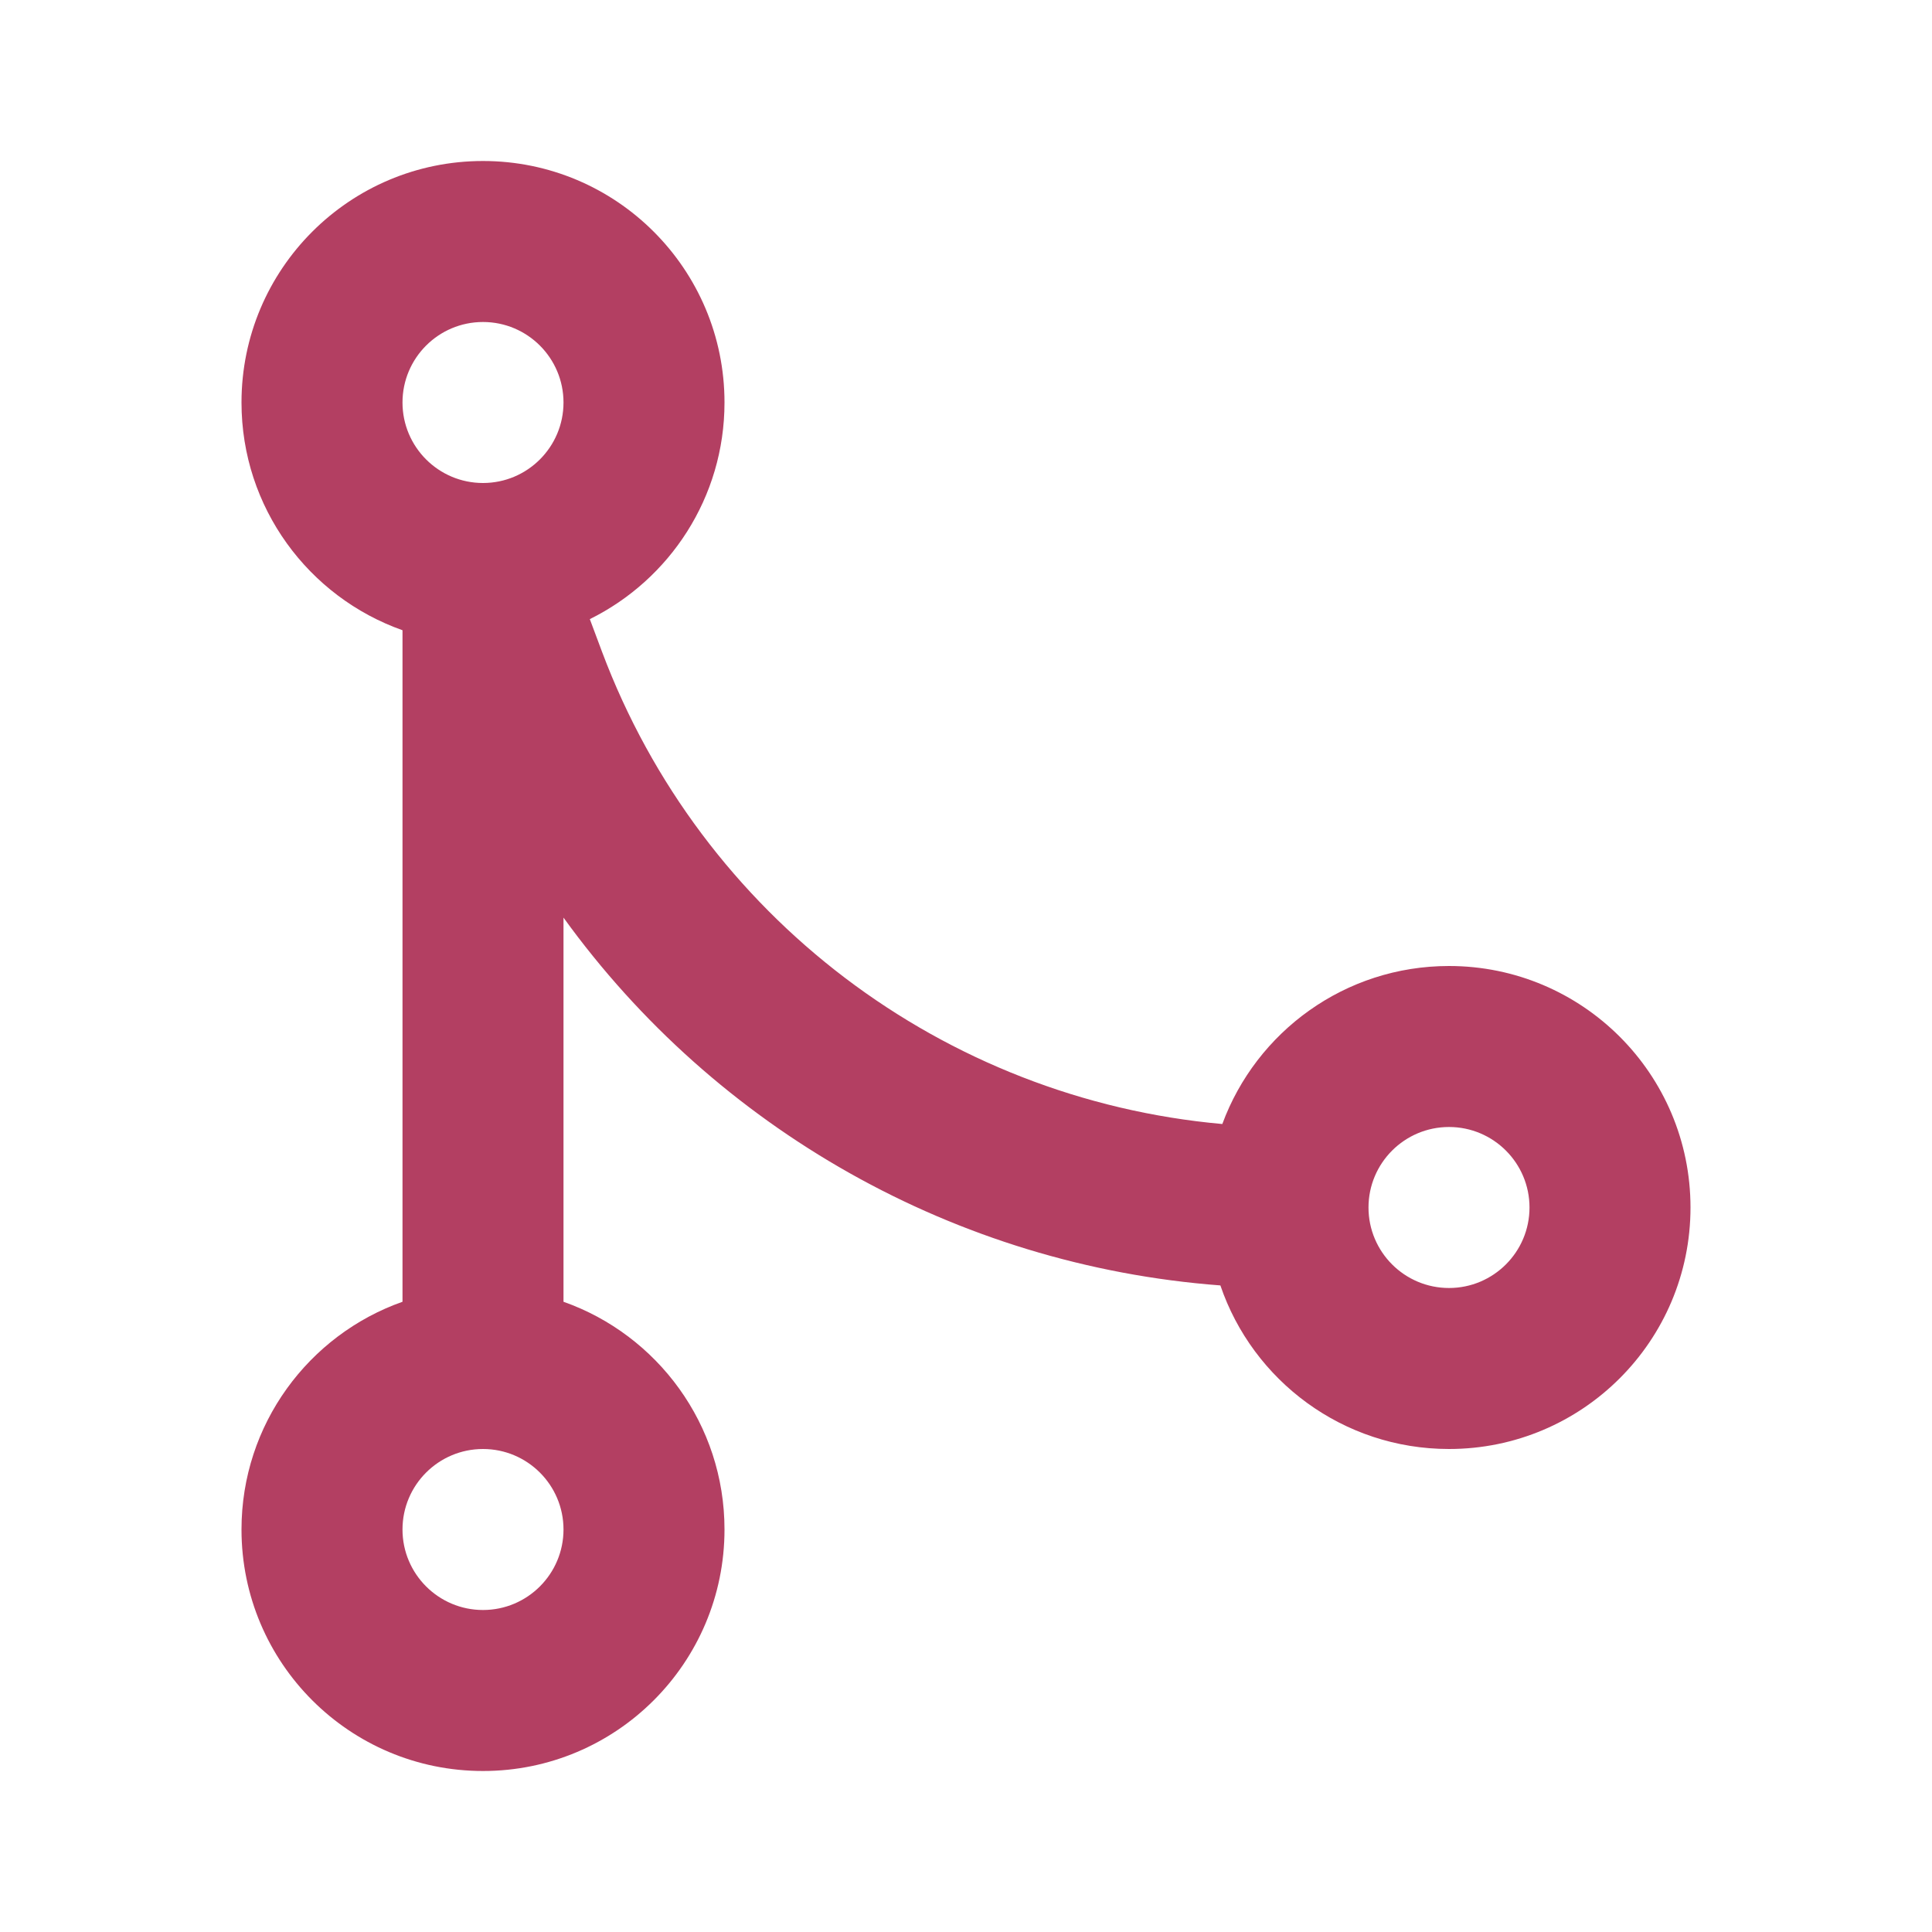 <!DOCTYPE svg PUBLIC "-//W3C//DTD SVG 1.1//EN" "http://www.w3.org/Graphics/SVG/1.1/DTD/svg11.dtd">

<!-- Uploaded to: SVG Repo, www.svgrepo.com, Transformed by: SVG Repo Mixer Tools -->
<svg width="800px" height="800px" viewBox="0 0 24 24" fill="none" xmlns="http://www.w3.org/2000/svg">

<g id="SVGRepo_bgCarrier" stroke-width="0"/>

<g id="SVGRepo_tracerCarrier" stroke-linecap="round" stroke-linejoin="round"/>

<g id="SVGRepo_iconCarrier"> <path fill-rule="evenodd" clip-rule="evenodd" d="M3 5C3 6.306 3.835 7.417 5 7.829V16.171C3.835 16.582 3 17.694 3 19C3 20.657 4.343 22 6 22C7.657 22 9 20.657 9 19C9 17.694 8.165 16.582 7 16.171V11.399C8.893 14.02 11.868 15.72 15.16 15.968C15.562 17.15 16.682 18 18 18C19.657 18 21 16.657 21 15C21 13.343 19.657 12 18 12C16.707 12 15.606 12.817 15.184 13.963C11.726 13.653 8.714 11.39 7.478 8.095L7.327 7.691C8.318 7.201 9 6.18 9 5C9 3.343 7.657 2 6 2C4.343 2 3 3.343 3 5ZM6 18C5.448 18 5 18.448 5 19C5 19.552 5.448 20 6 20C6.552 20 7 19.552 7 19C7 18.448 6.552 18 6 18ZM17 15C17 14.448 17.448 14 18 14C18.552 14 19 14.448 19 15C19 15.552 18.552 16 18 16C17.448 16 17 15.552 17 15ZM5 5C5 4.448 5.448 4 6 4C6.552 4 7 4.448 7 5C7 5.552 6.552 6 6 6C5.448 6 5 5.552 5 5Z" fill="#b33f62"/> </g>

</svg>